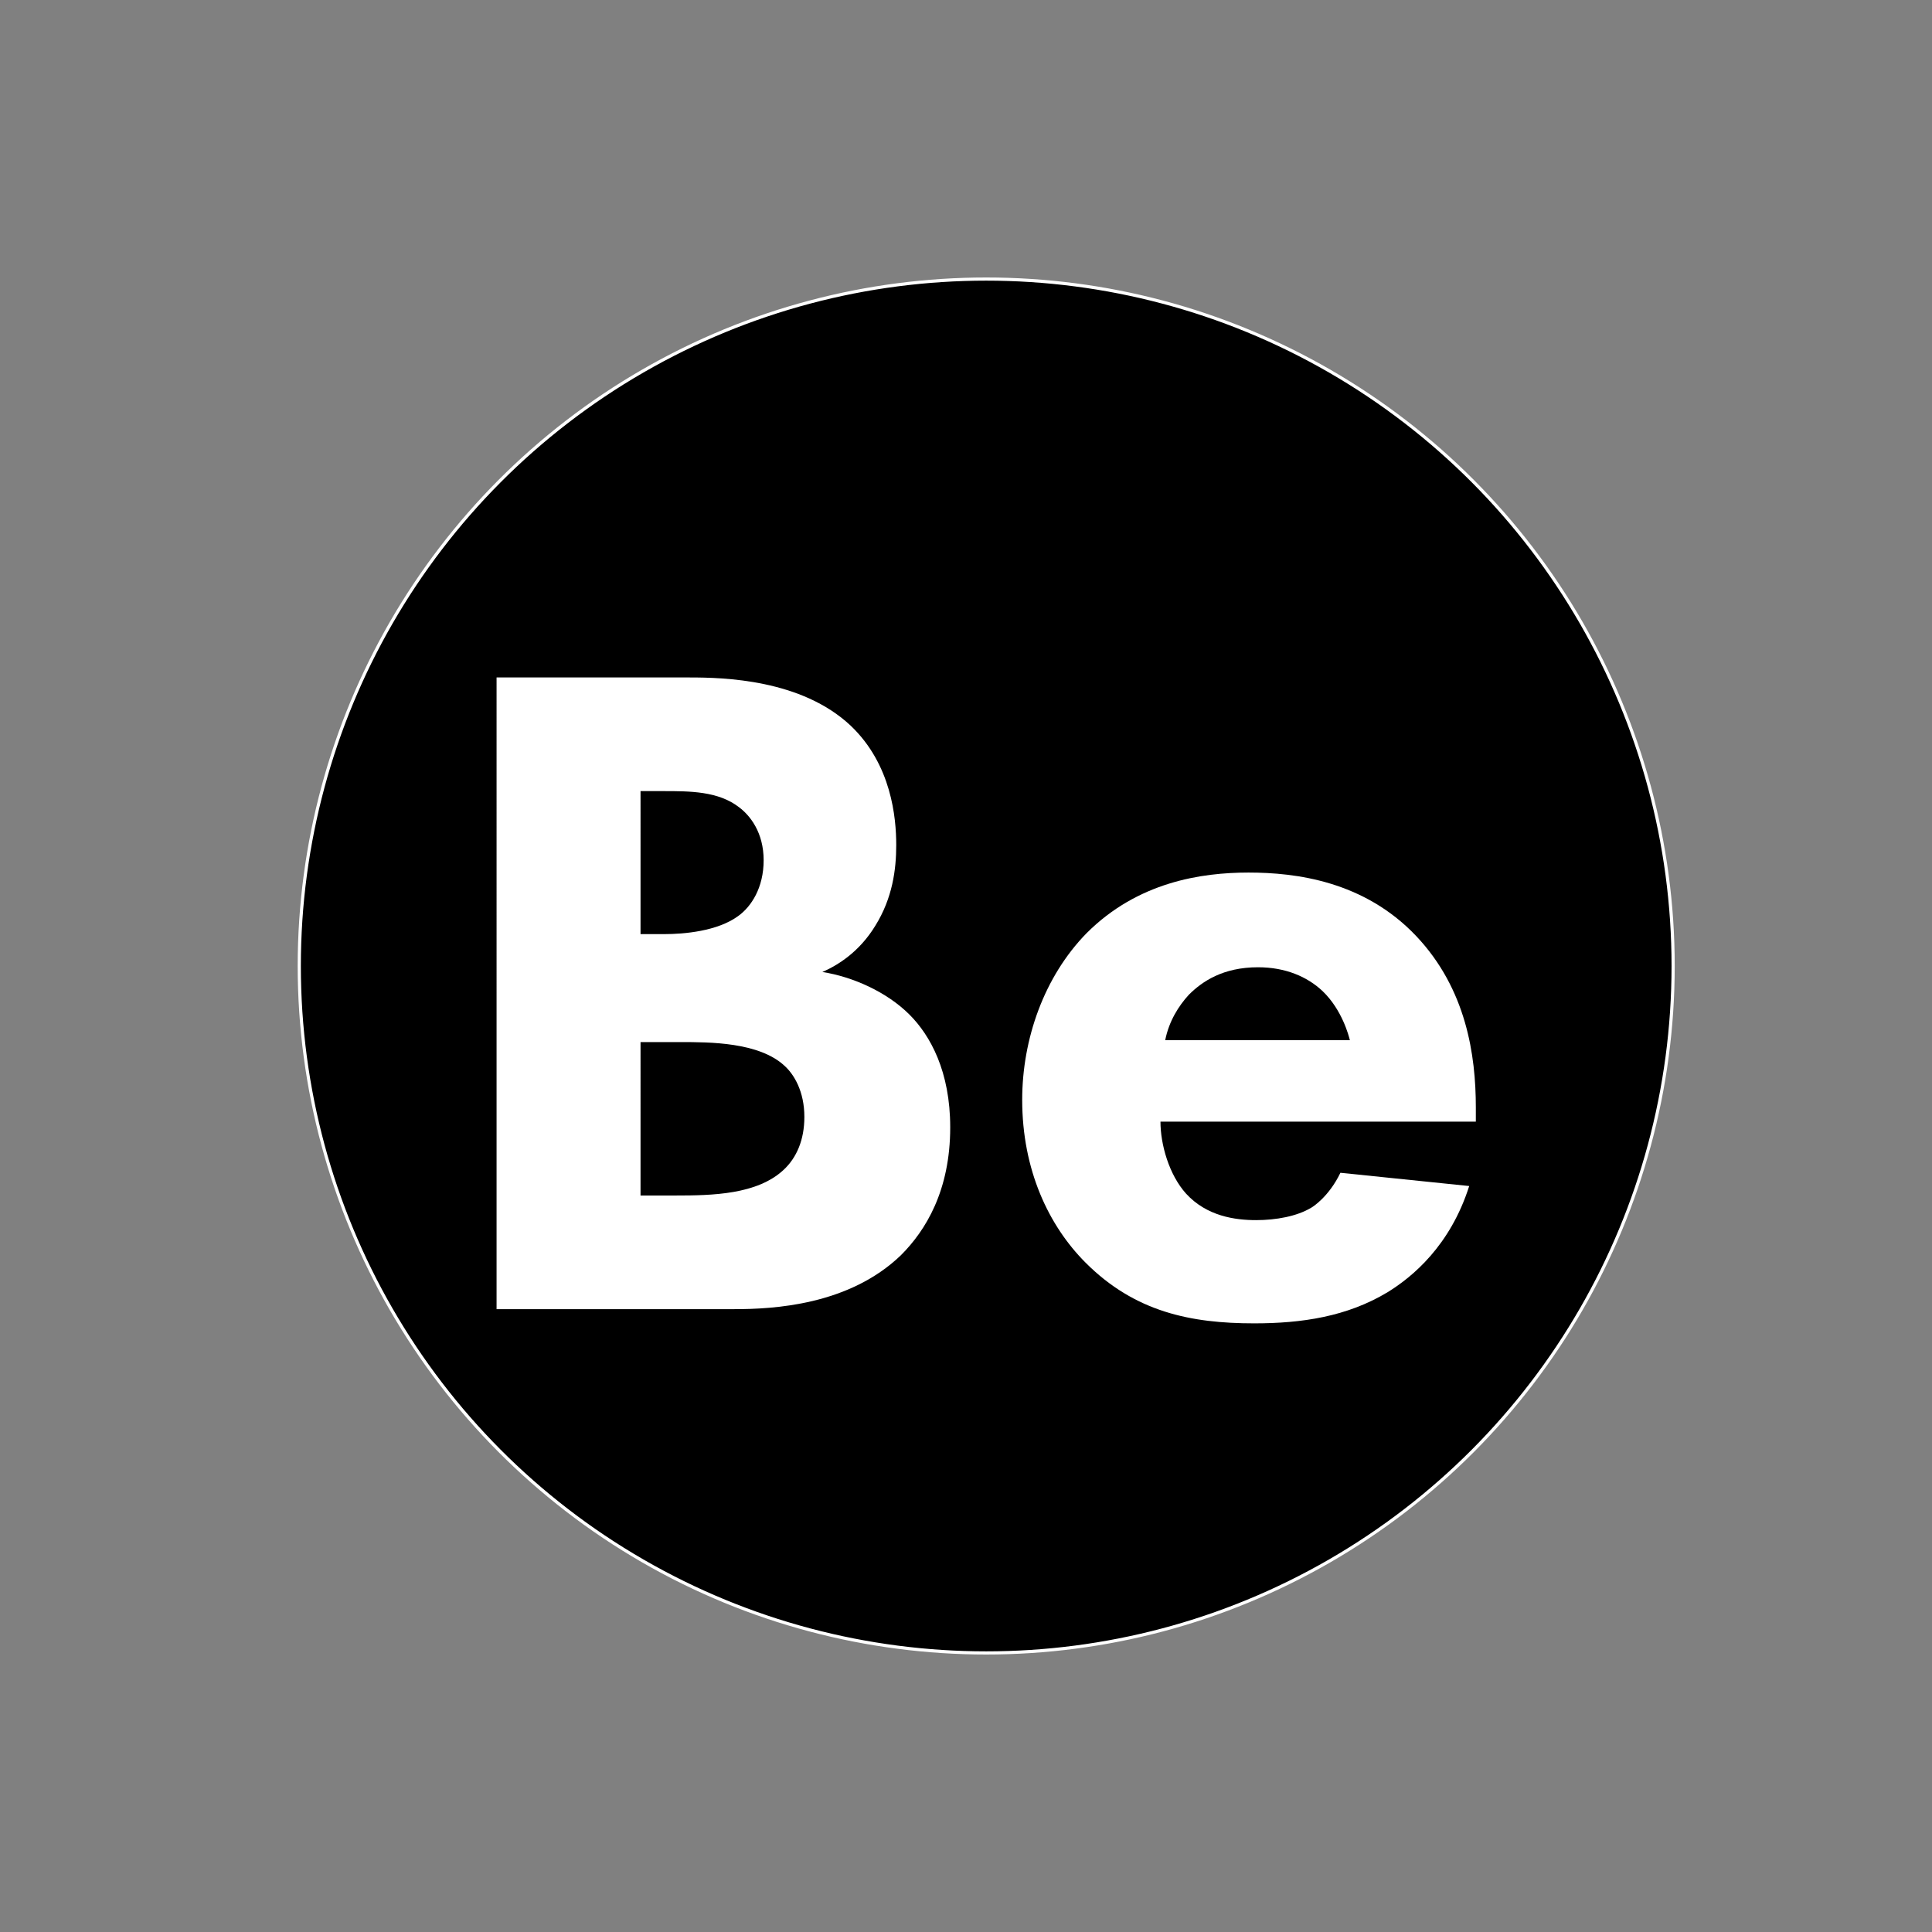 <?xml version="1.0" encoding="utf-8"?>
<!-- Generator: Adobe Illustrator 21.0.0, SVG Export Plug-In . SVG Version: 6.00 Build 0)  -->
<svg version="1.1" id="Layer_1" xmlns="http://www.w3.org/2000/svg" xmlns:xlink="http://www.w3.org/1999/xlink" x="0px" y="0px"
	 viewBox="0 0 612 612" style="enable-background:new 0 0 612 612;" xml:space="preserve">
<rect x="0" y="0" width="612" height="612" fill="#808080" stroke="none"/>
<style type="text/css">
	.st0{stroke:#FFFFFF;stroke-miterlimit:10;}
	.st1{fill:#FFFFFF;}
	.st2{fill:none;stroke:#FFFFFF;stroke-width:20;stroke-miterlimit:10;}
</style>
<g>
	<circle class="st0" cx="312.4" cy="306" r="217.6"/>
	<path class="st1" d="M218.5,214.6c10.8,0,35.4,0.6,51,15.3c12.9,12.3,14.4,29.1,14.4,37.8c0,7.8-1.2,16.8-6.6,25.5
		c-5.1,8.4-12,12.6-16.8,14.7c9.6,1.5,20.4,6.3,27.6,13.5c6.6,6.6,12.9,18,12.9,35.7c0,20.1-7.8,32.7-15.6,40.5
		c-16.5,15.9-40.5,17.1-52.8,17.1h-75.3V214.6H218.5z M202.9,295.9h7.5c6.3,0,16.8-0.9,23.4-5.7c4.2-3,8.1-9,8.1-17.7
		s-4.2-14.1-7.8-16.8c-6.6-5.1-15.6-5.1-24-5.1h-7.2V295.9z M202.9,378.7H214c11.7,0,25.8-0.3,34.2-8.1c4.2-3.9,6.6-9.6,6.6-16.8
		c0-8.1-3.3-13.5-6.3-16.2c-8.1-7.5-23.7-7.5-33-7.5h-12.6L202.9,378.7L202.9,378.7z"/>
	<path class="st1" d="M467.5,355.3h-99.9c0,7.2,2.7,16.8,8.1,22.8c6.6,7.2,15.6,8.4,22.2,8.4c6.3,0,12.9-1.2,17.4-3.9
		c0.6-0.3,5.7-3.6,9.3-11.1l40.8,4.2c-6,18.9-18,28.8-25.8,33.6c-12.9,7.8-27.3,9.9-42.3,9.9c-20.1,0-37.8-3.6-53.4-19.2
		c-11.7-11.7-20.1-29.4-20.1-51.6c0-19.2,6.9-39,20.4-52.8c16.2-16.2,36.3-19.2,51.3-19.2s36.6,2.7,53.1,20.1
		c15.9,16.8,18.9,37.8,18.9,54.3V355.3z M427.6,329.5c-0.3-1.2-2.4-9.6-8.7-15.6c-4.8-4.5-11.7-7.5-20.4-7.5
		c-11.1,0-17.7,4.5-21.9,8.7c-3.3,3.6-6.3,8.4-7.5,14.4H427.6z"/>
</g>
</svg>
